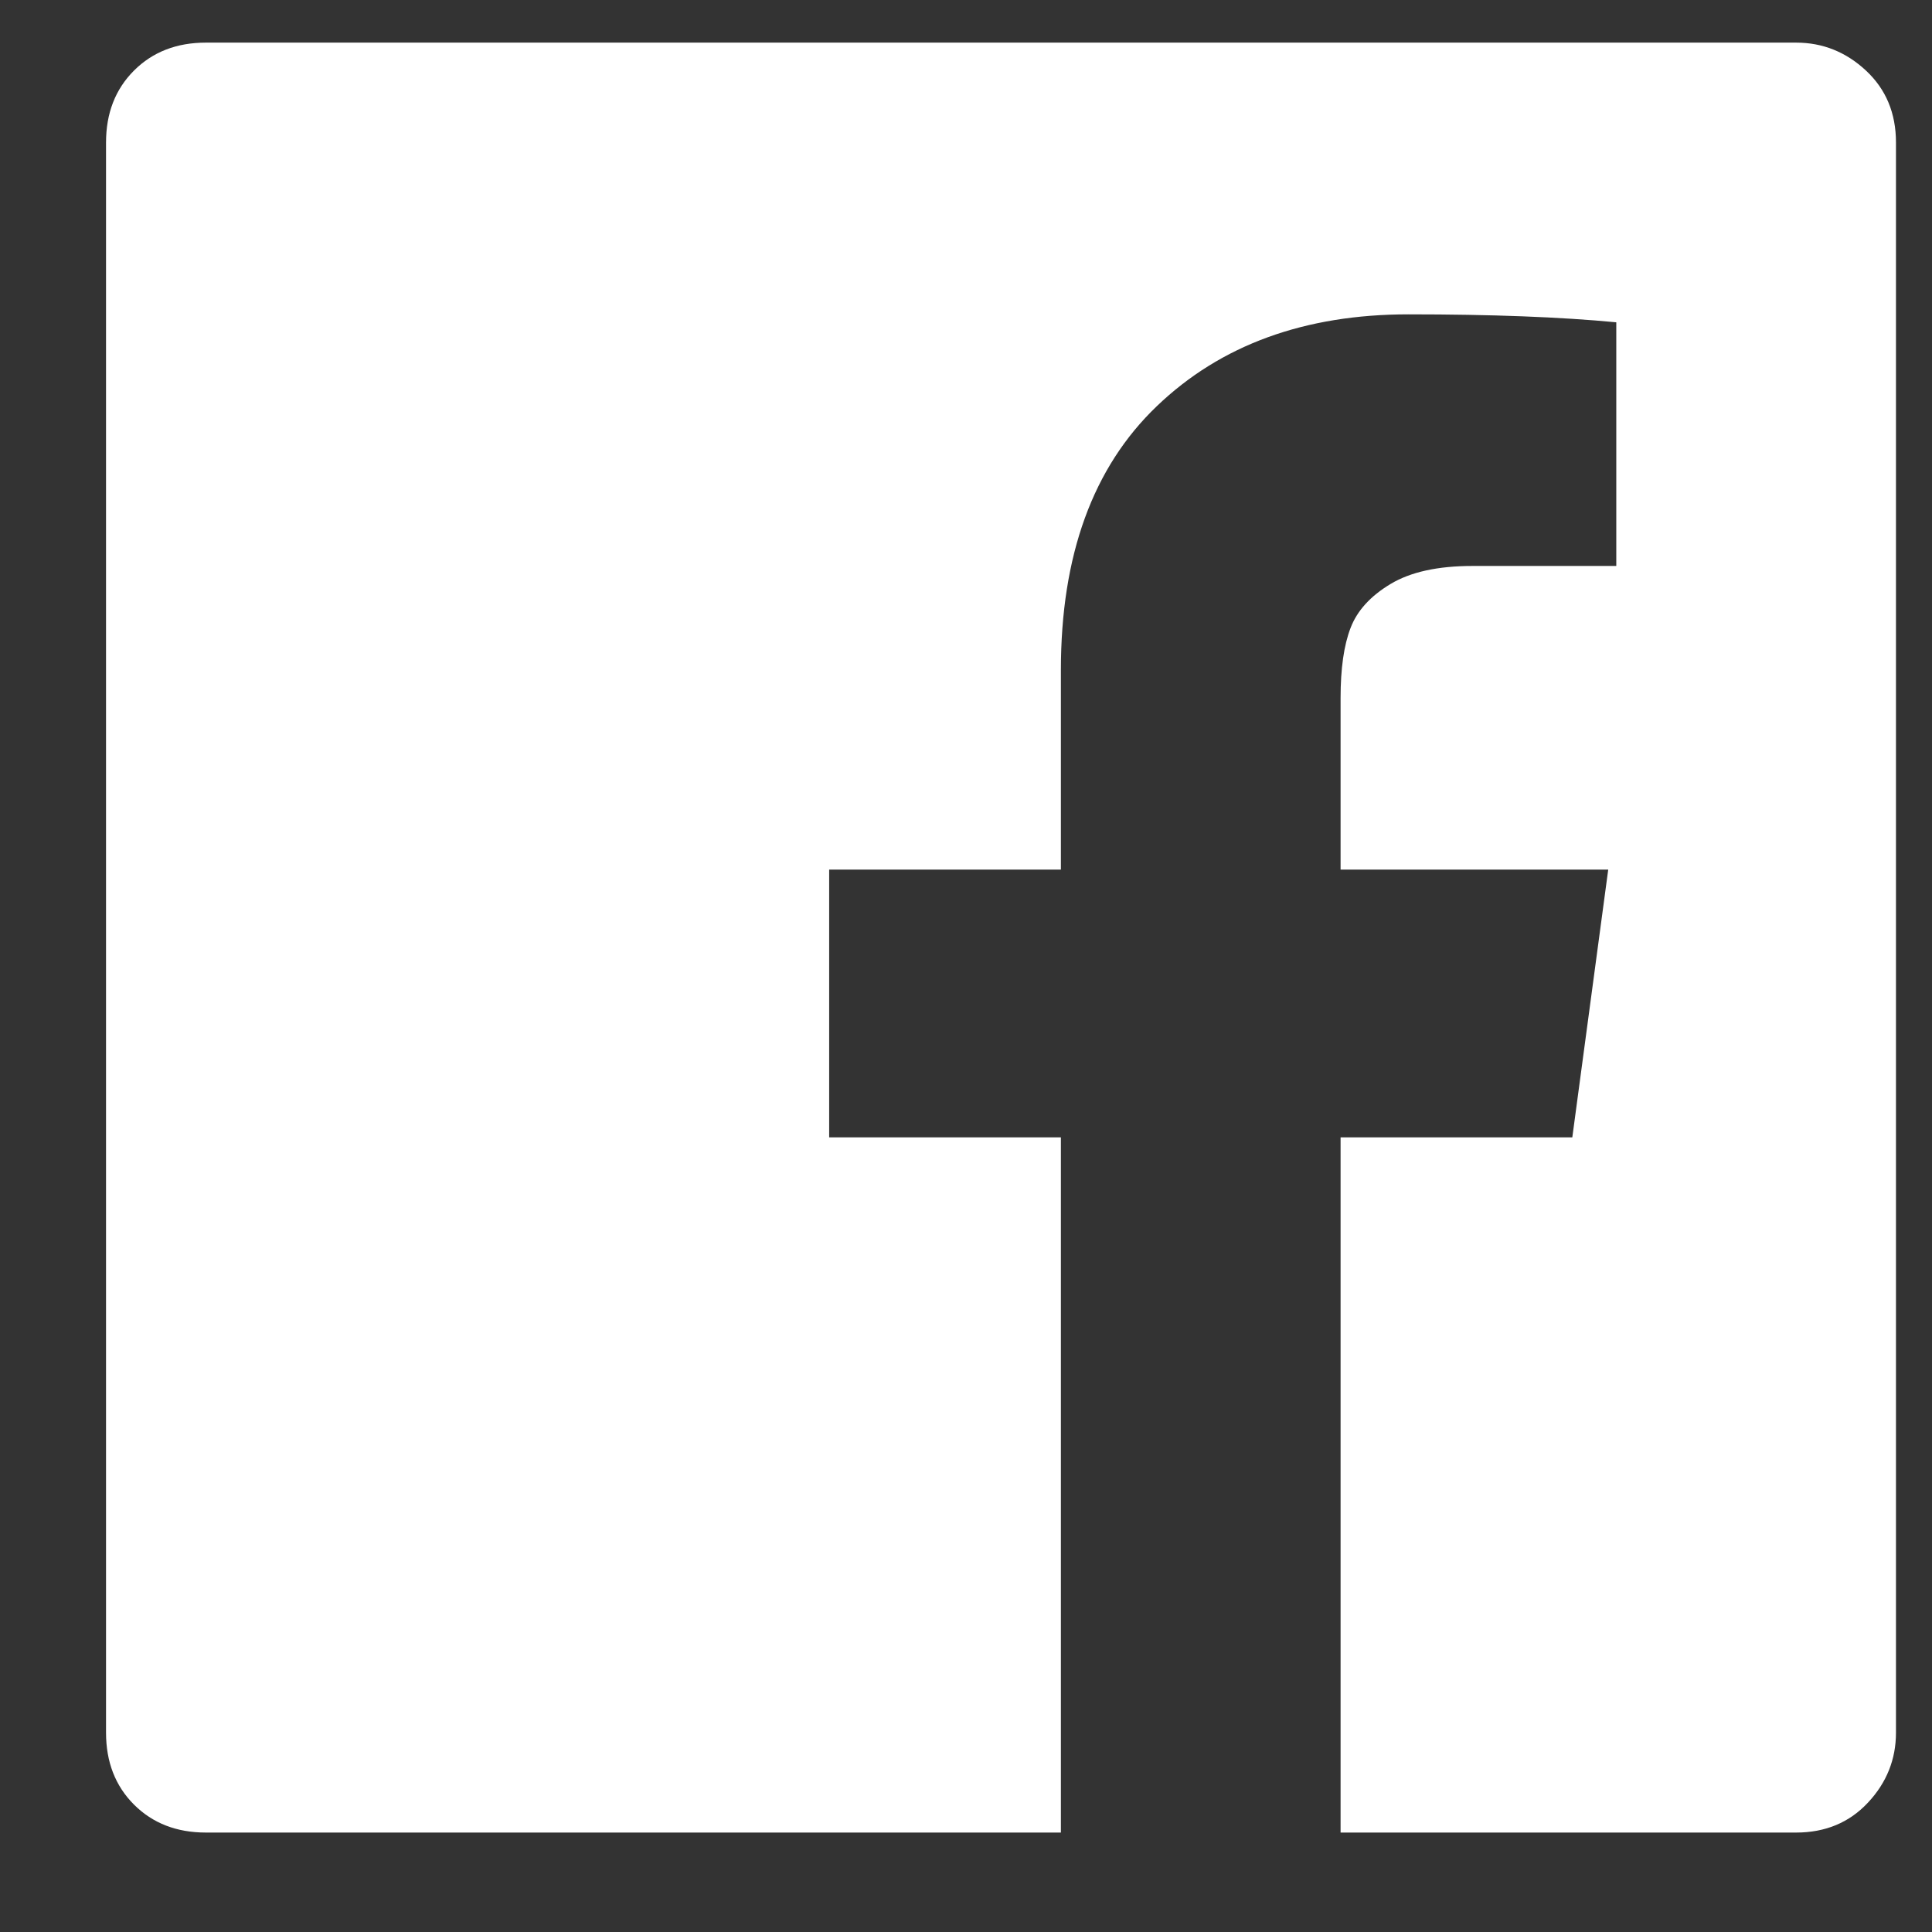 <?xml version="1.0" encoding="UTF-8"?>
<svg width="17px" height="17px" viewBox="0 0 17 17" version="1.1" xmlns="http://www.w3.org/2000/svg" xmlns:xlink="http://www.w3.org/1999/xlink">
    <rect x="0" y="0" width="17" height="17" fill="#333333" stroke="none"/>
    <!-- Generator: Sketch 57.1 (83088) - https://sketch.com -->
    <title></title>
    <desc>Created with Sketch.</desc>
    <g id="Symbols" stroke="none" stroke-width="1" fill="none" fill-rule="evenodd">
        <g id="Footer---uBid-Main" transform="translate(-1503, -131)" fill="#FFFFFF" fill-rule="nonzero">
            <g id="Group-22">
                <g id="Group-15">
                    <g id="Group-14" transform="translate(1491, 119)">
                        <g id="Group">
                            <path d="M28.683,13.254 L28.683,27.246 C28.683,27.48 28.601,27.686 28.437,27.861 C28.273,28.037 28.062,28.125 27.804,28.125 L23.796,28.125 L23.796,22.008 L25.835,22.008 L26.151,19.652 L23.796,19.652 L23.796,18.141 C23.796,17.883 23.825,17.678 23.884,17.525 C23.942,17.373 24.06,17.244 24.235,17.139 C24.411,17.033 24.651,16.98 24.956,16.98 L26.222,16.98 L26.222,14.836 C25.73,14.789 25.12,14.766 24.394,14.766 C23.48,14.766 22.741,15.035 22.179,15.574 C21.616,16.113 21.335,16.887 21.335,17.895 L21.335,19.652 L19.296,19.652 L19.296,22.008 L21.335,22.008 L21.335,28.125 L13.812,28.125 C13.554,28.125 13.343,28.043 13.179,27.879 C13.015,27.715 12.933,27.504 12.933,27.246 L12.933,13.254 C12.933,12.996 13.015,12.785 13.179,12.621 C13.343,12.457 13.554,12.375 13.812,12.375 L27.804,12.375 C28.038,12.375 28.243,12.457 28.419,12.621 C28.595,12.785 28.683,12.996 28.683,13.254 Z" id=""></path>
                        </g>
                    </g>
                </g>
            </g>
        </g>
    </g>
</svg>